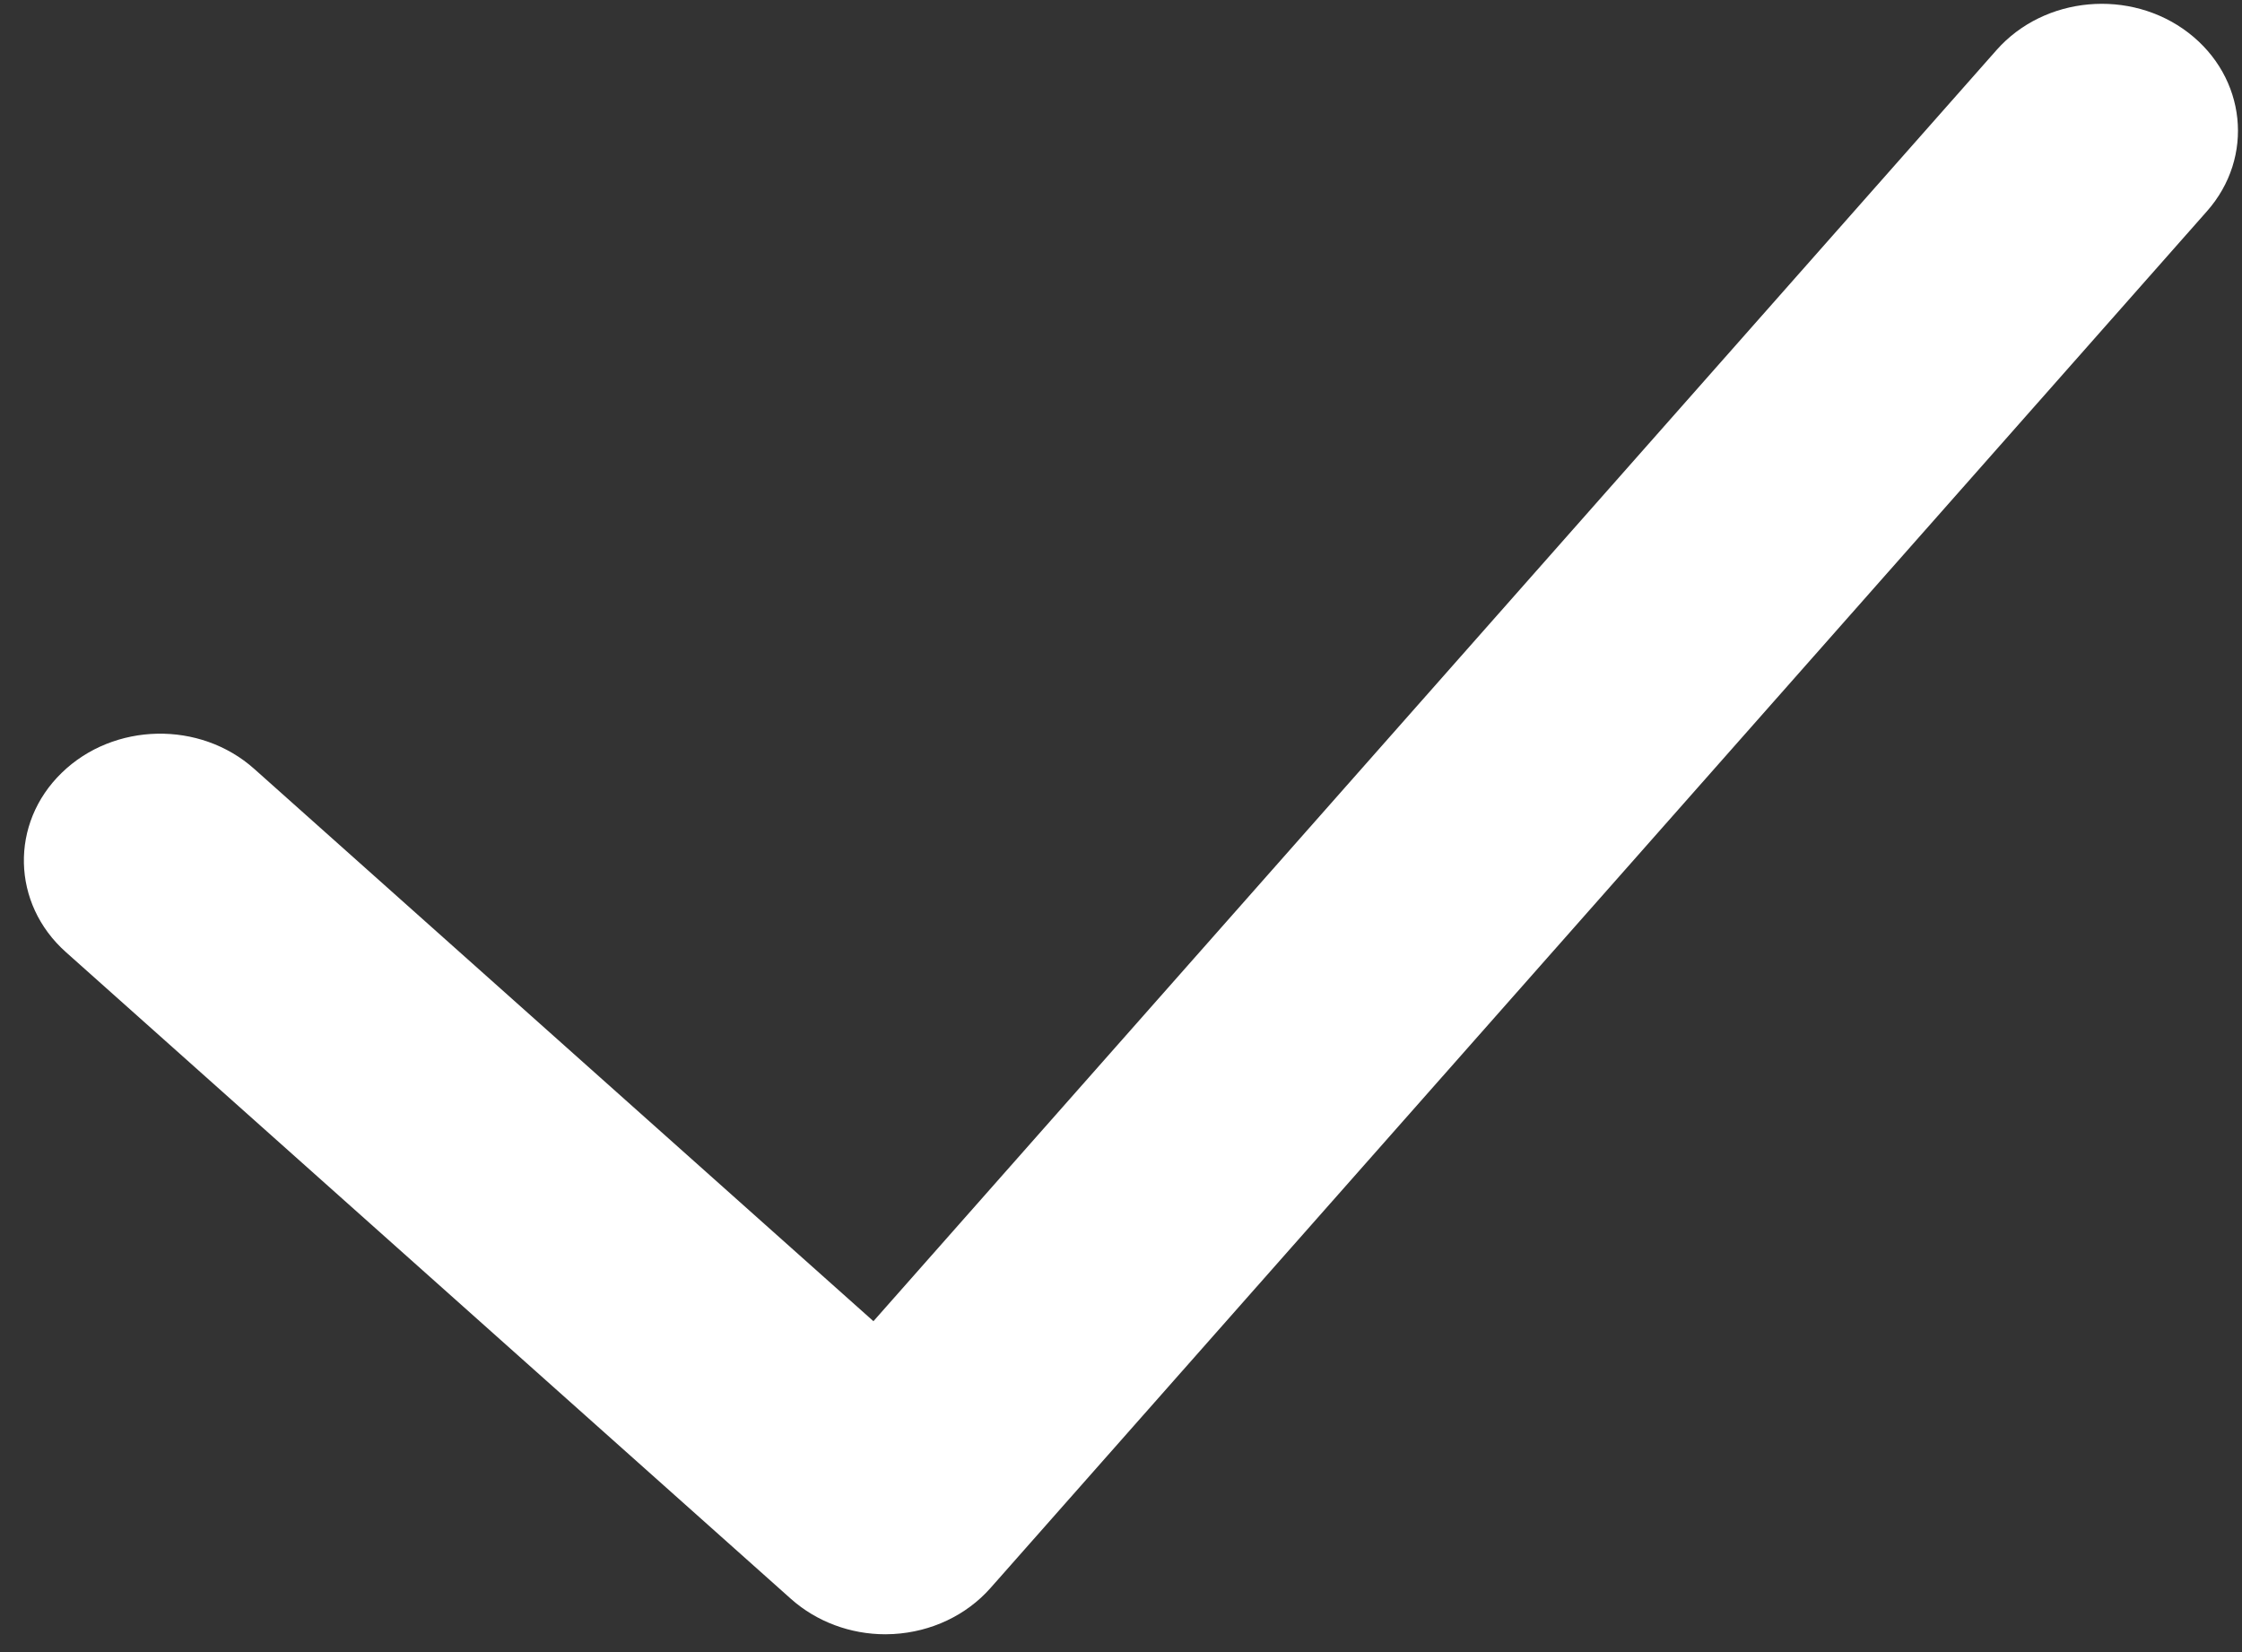﻿<?xml version="1.0" encoding="utf-8"?>
<svg version="1.1" xmlns:xlink="http://www.w3.org/1999/xlink" width="19px" height="14px" xmlns="http://www.w3.org/2000/svg">
  <rect width="100%" height="100%" fill="#333333" stroke="none"/>
  <g transform="matrix(1 0 0 1 -318 -84 )">
    <path d="M 7.503 13.849  C 7.206 13.849  6.92 13.742  6.704 13.55  L 0.558 8.068  C 0.098 7.658  0.082 6.977  0.523 6.549  C 0.964 6.12  1.695 6.105  2.155 6.516  L 7.402 11.196  L 16.92 0.424  C 17.325 -0.034  18.053 -0.1  18.545 0.277  C 19.037 0.655  19.108 1.332  18.703 1.79  L 8.394 13.457  C 8.19 13.688  7.892 13.829  7.571 13.847  C 7.548 13.848  7.525 13.849  7.503 13.849  Z " fill-rule="nonzero" fill="#ffffff" stroke="none" transform="matrix(1 0 0 1 318 84 )" />
  </g>
</svg>